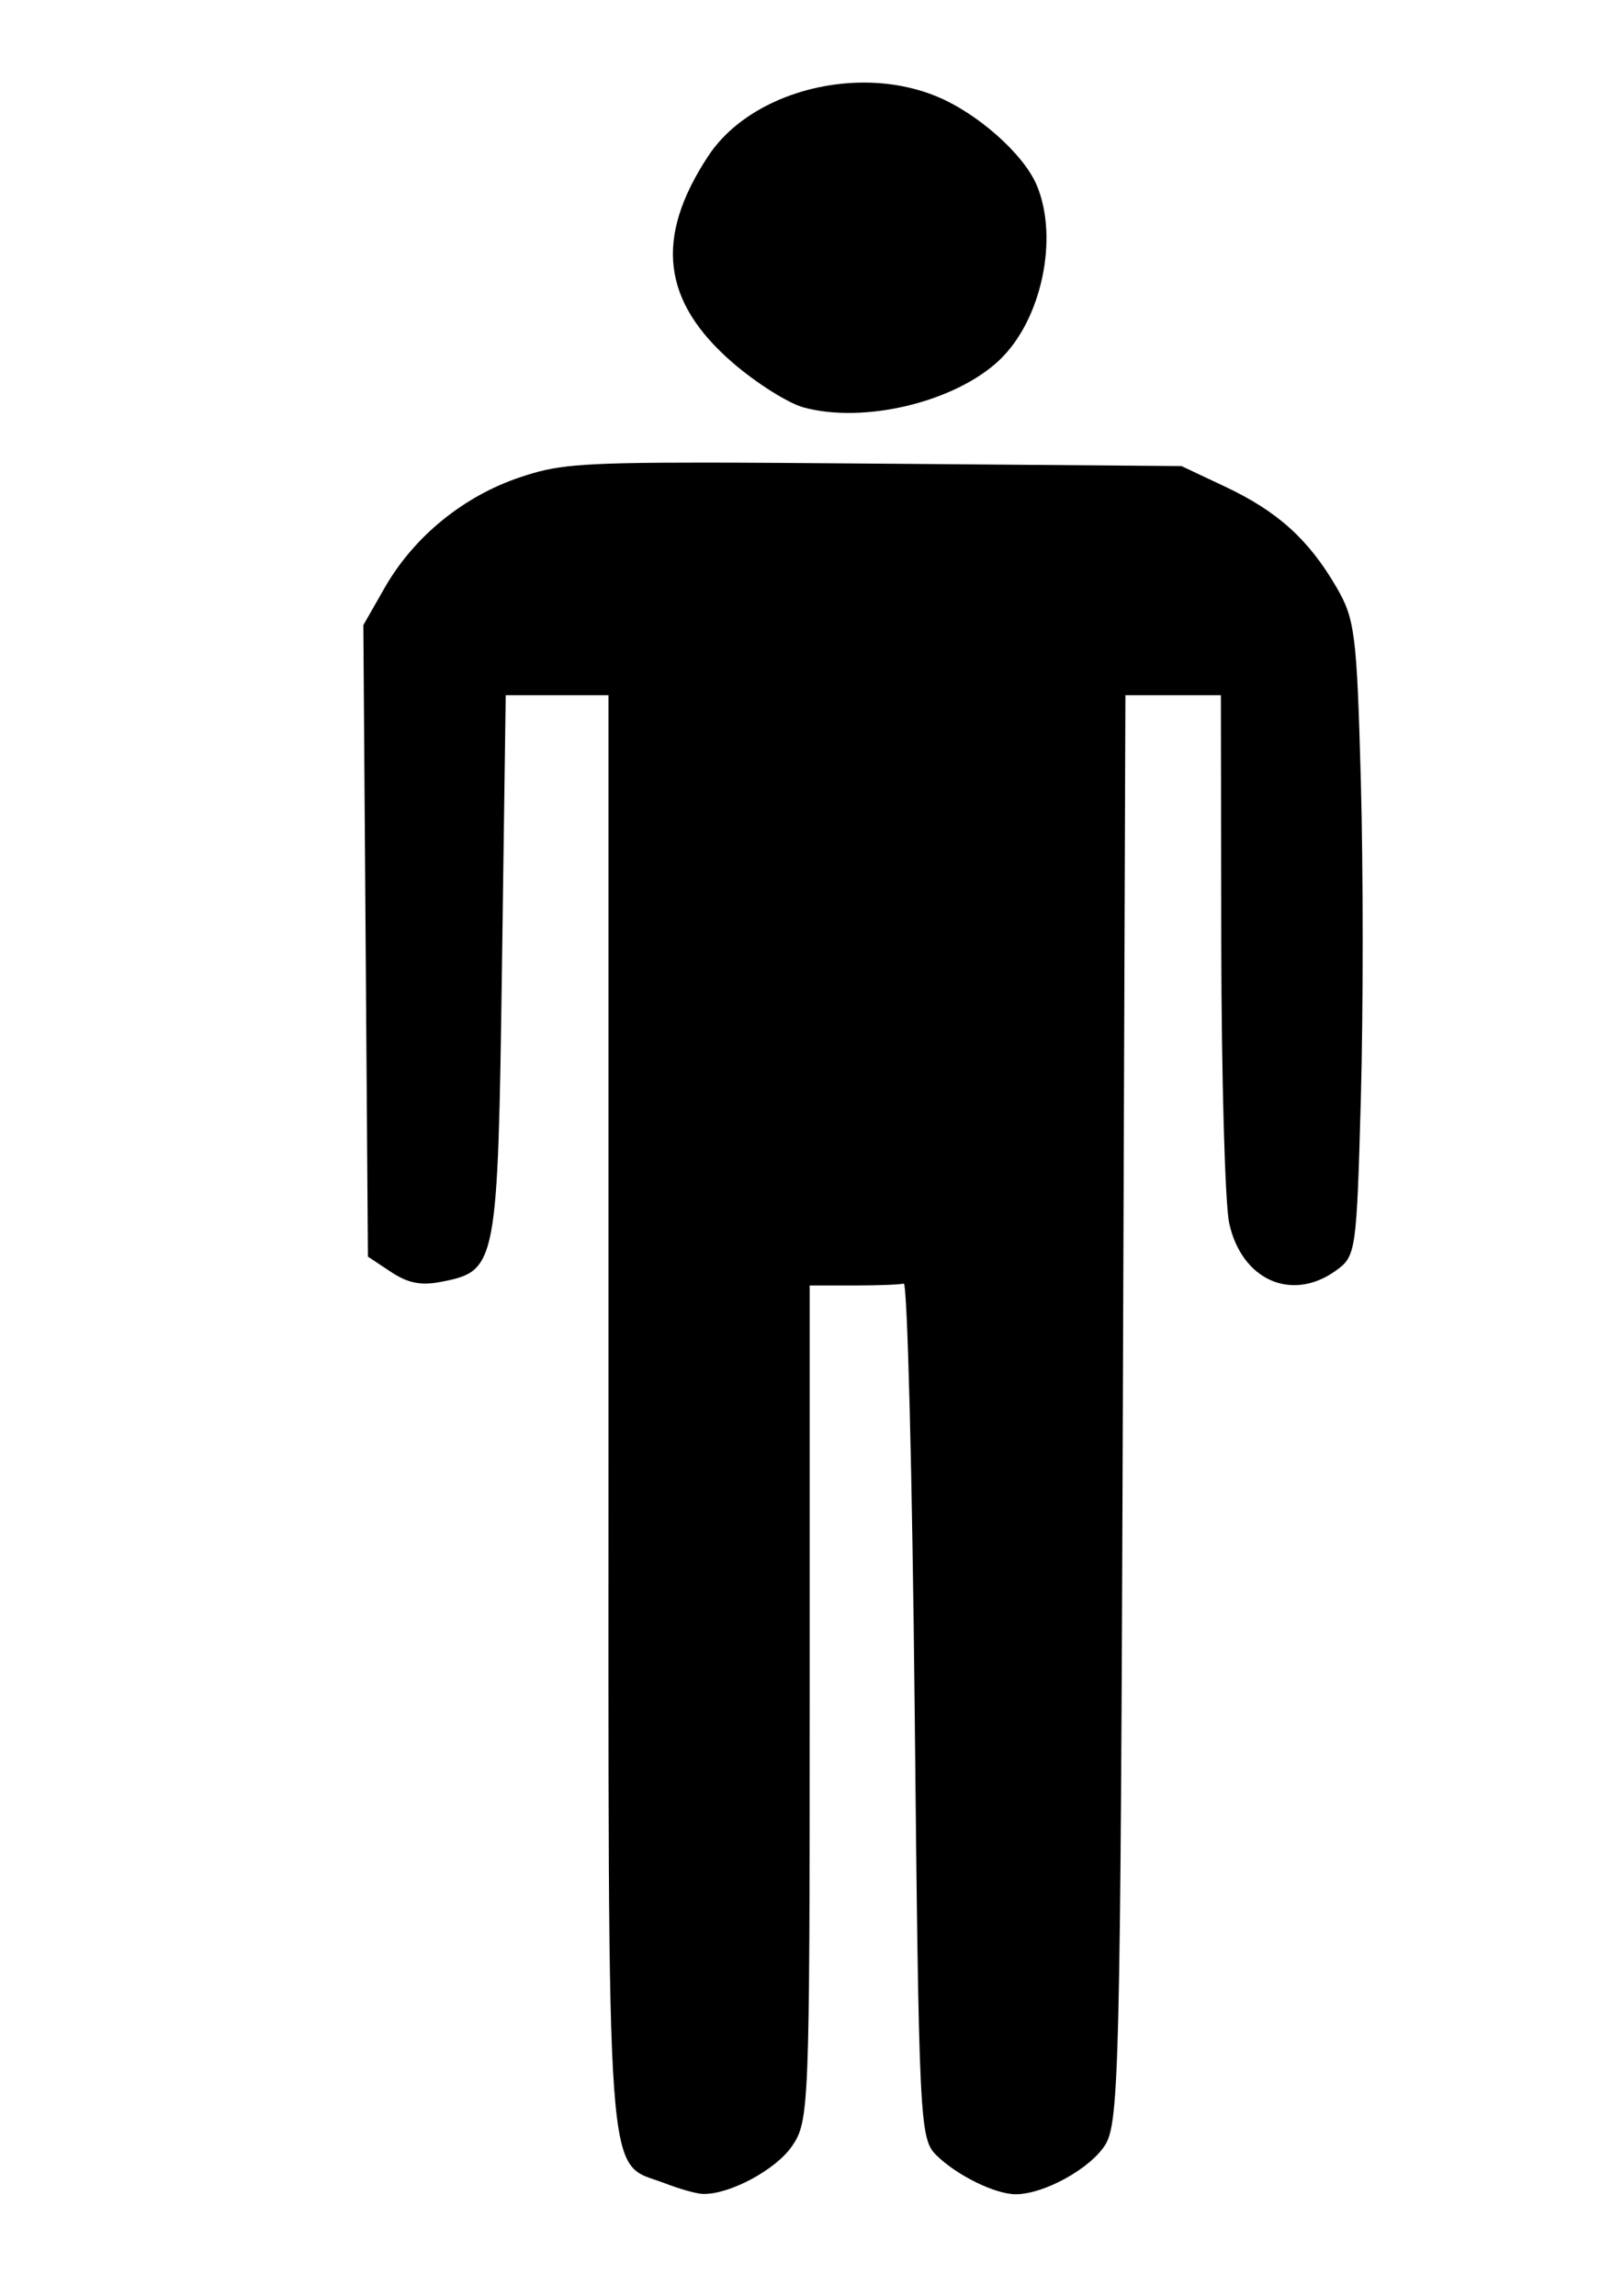 <?xml version="1.0" encoding="UTF-8" standalone="no"?>
<!-- Created with Inkscape (http://www.inkscape.org/) -->

<svg
   width="210mm"
   height="297mm"
   viewBox="0 0 210 297"
   version="1.1"
   id="svg609"
   inkscape:version="1.1.2 (b8e25be833, 2022-02-05)"
   sodipodi:docname="man.svg"
   xmlns:inkscape="http://www.inkscape.org/namespaces/inkscape"
   xmlns:sodipodi="http://sodipodi.sourceforge.net/DTD/sodipodi-0.dtd"
   xmlns="http://www.w3.org/2000/svg"
   xmlns:svg="http://www.w3.org/2000/svg">
  <sodipodi:namedview
     id="namedview611"
     pagecolor="#ffffff"
     bordercolor="#cccccc"
     borderopacity="1"
     inkscape:pageshadow="0"
     inkscape:pageopacity="1"
     inkscape:pagecheckerboard="0"
     inkscape:document-units="mm"
     showgrid="false"
     inkscape:zoom="0.68595679"
     inkscape:cx="397.25534"
     inkscape:cy="677.88526"
     inkscape:window-width="1920"
     inkscape:window-height="974"
     inkscape:window-x="-11"
     inkscape:window-y="-11"
     inkscape:window-maximized="1"
     inkscape:current-layer="layer1" />
  <defs
     id="defs606" />
  <g
     inkscape:label="Capa 1"
     inkscape:groupmode="layer"
     id="layer1">
    <path
       id="path252"
       style="fill:#000000;stroke-width:1.066"
       d="m 111.955,10.685 c -8.122,-0.055 -16.342,3.48 -20.296,9.469 -6.999,10.602 -6.03,18.836 3.151,26.774 3.051,2.638 7.176,5.238 9.168,5.78 7.868,2.141 19.651,-0.714 25.359,-6.145 5.441,-5.177 7.693,-15.805 4.795,-22.627 -1.708,-4.022 -7.655,-9.289 -12.949,-11.469 -2.887,-1.189 -6.05,-1.761 -9.228,-1.782 z M 90.985,59.846 c -16.816,-0.013 -19.2,0.403 -23.621,1.871 -7.363,2.446 -13.81,7.696 -17.6,14.334 l -2.751,4.819 0.296,40.848 0.296,40.849 2.977,1.973 c 2.222,1.473 3.882,1.796 6.547,1.276 7.161,-1.396 7.285,-2.048 7.822,-40.84 l 0.485,-35.04 h 6.649 6.649 v 92.978 c 0,103.088 -0.482,96.524 7.304,99.534 1.897,0.734 4.103,1.352 4.902,1.373 3.447,0.094 9.429,-3.111 11.537,-6.18 2.216,-3.227 2.286,-4.936 2.29,-57.334 v -54.007 h 5.66 c 3.113,0 6.042,-0.112 6.509,-0.25 0.467,-0.138 1.104,24.683 1.415,55.158 0.548,53.608 0.639,55.482 2.827,57.627 2.652,2.6 7.597,5.025 10.246,5.025 3.665,0 9.698,-3.337 11.597,-6.415 1.773,-2.874 1.959,-10.66 2.264,-95.32 l 0.332,-92.189 h 6.177 6.175 l 0.05,31.902 c 0.026,17.546 0.487,33.92 1.024,36.387 1.602,7.368 8.084,10.26 13.799,6.156 2.612,-1.875 2.686,-2.38 3.239,-22.277 0.311,-11.197 0.311,-29.662 0,-41.036 -0.525,-19.186 -0.758,-21.005 -3.215,-25.2 -3.584,-6.12 -7.587,-9.723 -14.332,-12.904 l -5.66,-2.67 -39.655,-0.319 c -9.422,-0.076 -16.632,-0.127 -22.238,-0.131 z" />
  </g>
</svg>
